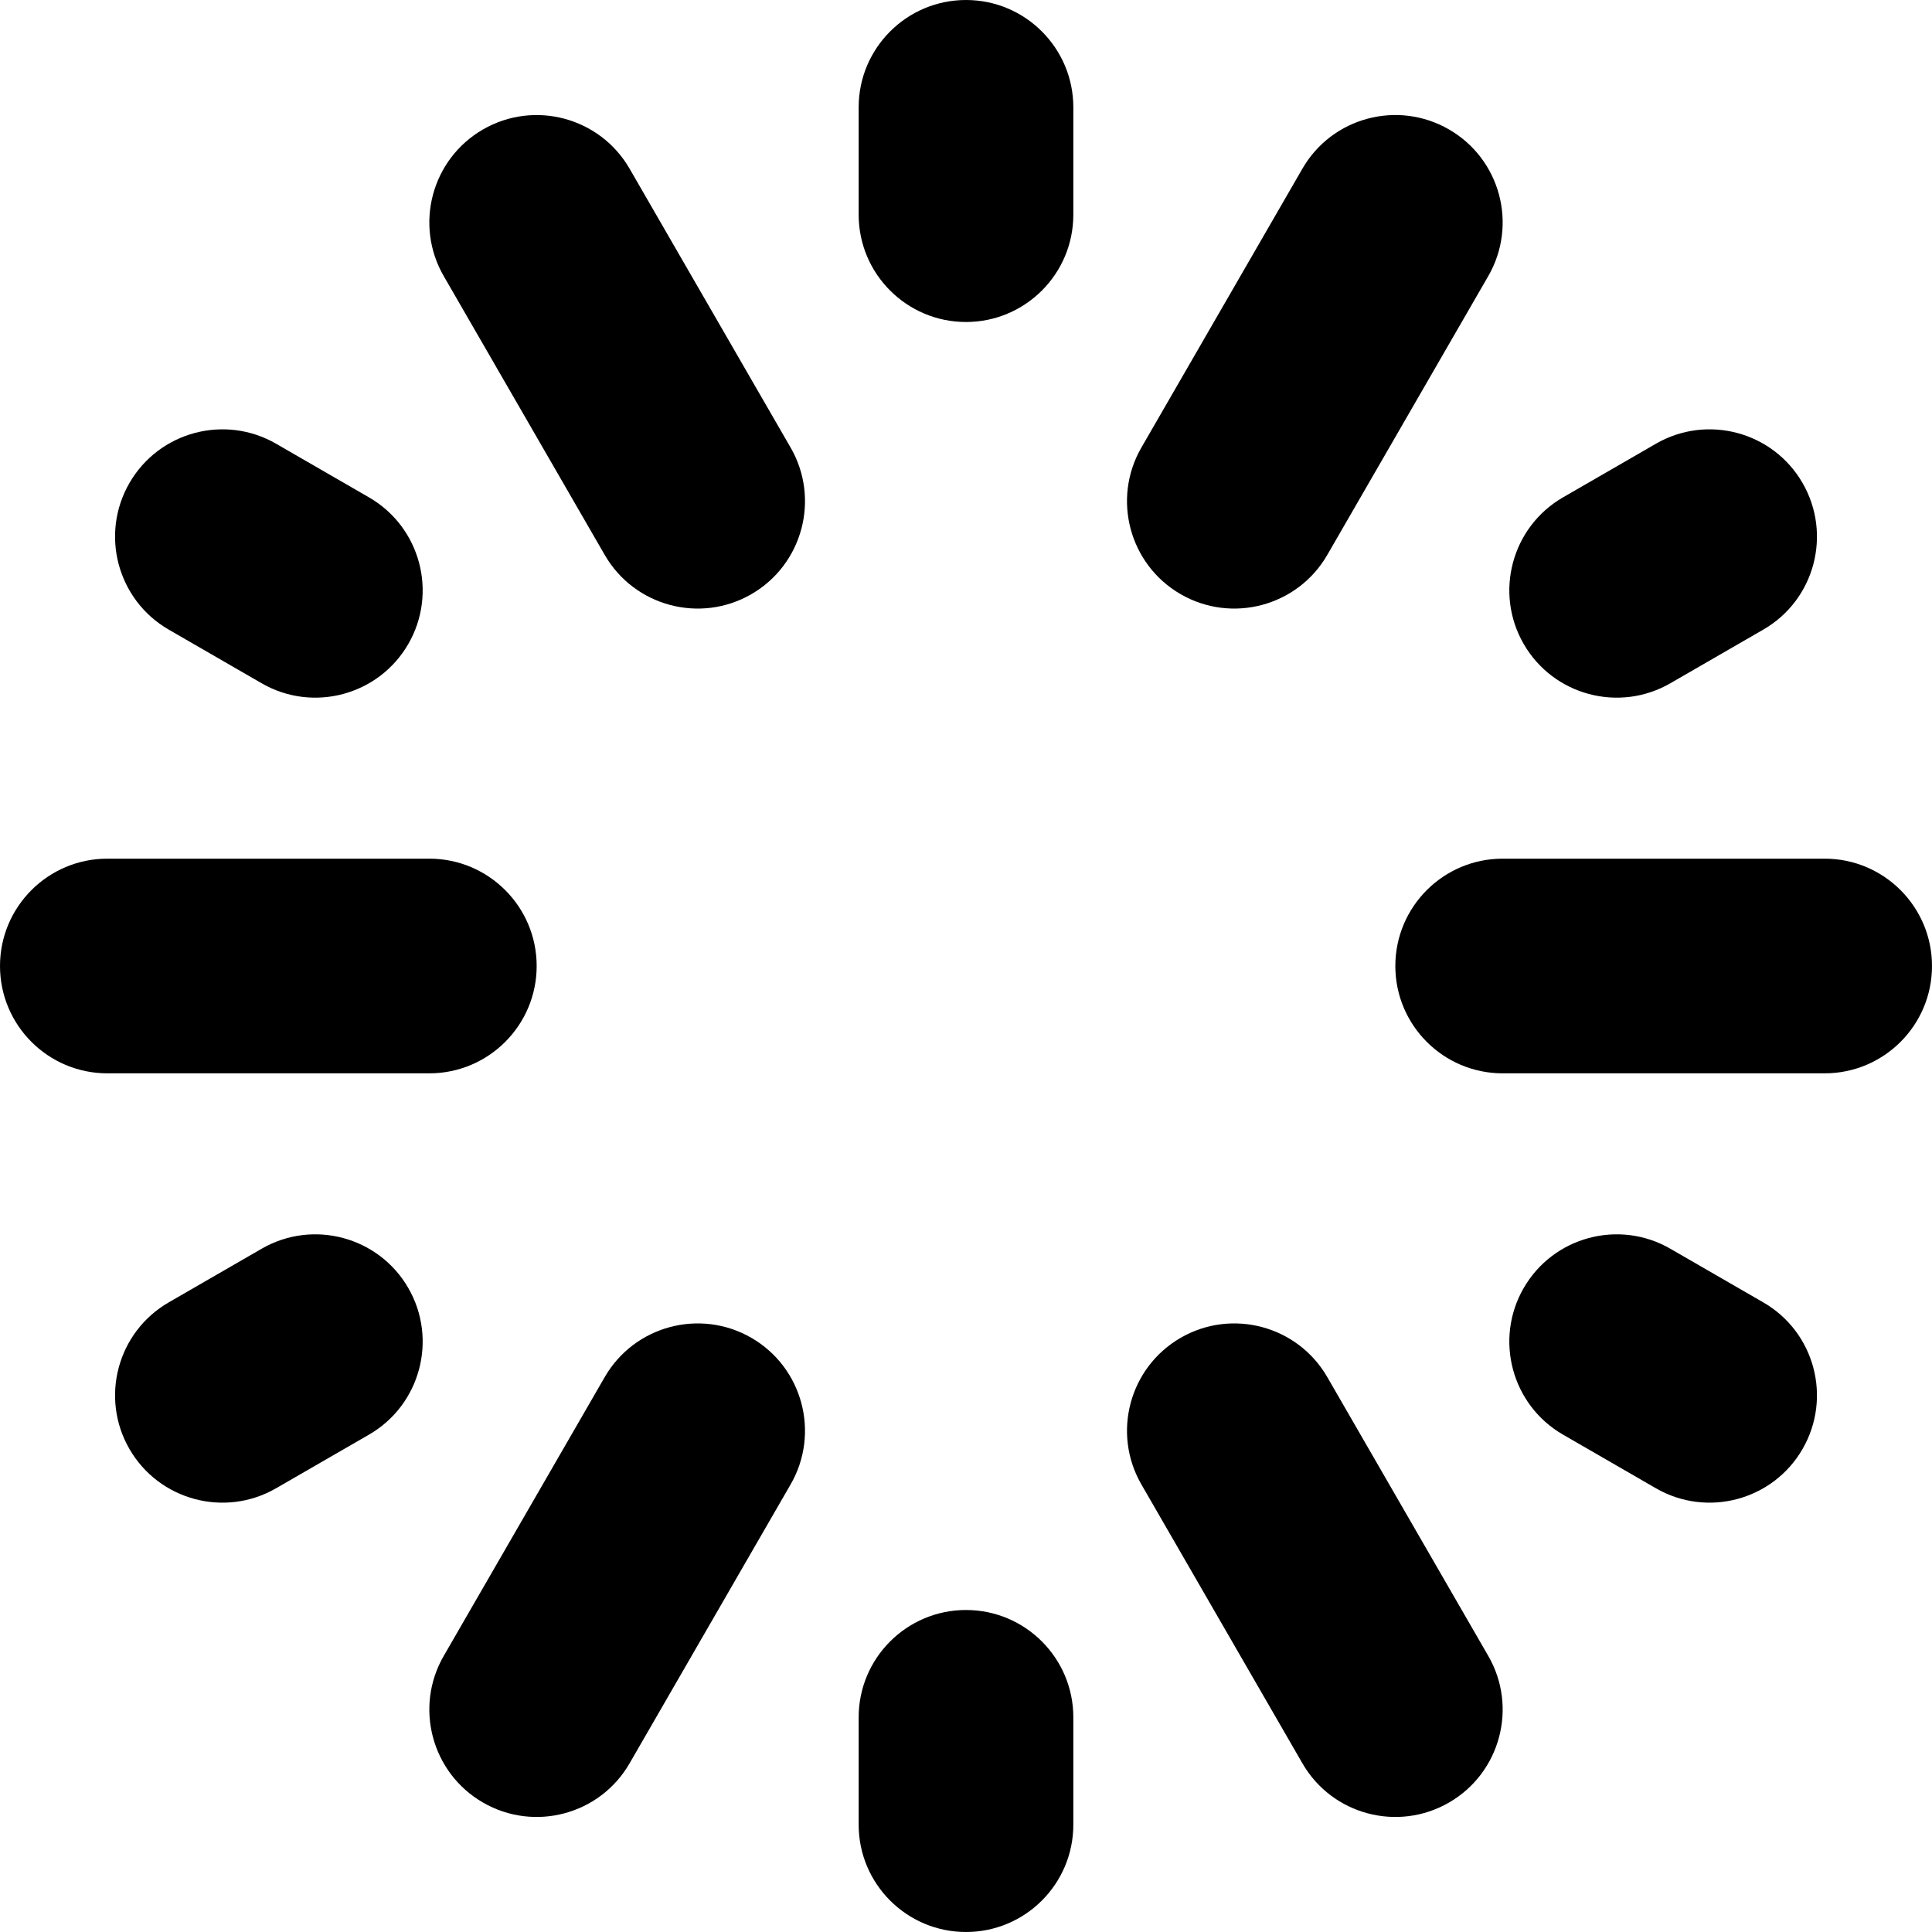 <svg width="18" height="18" viewBox="0 0 18 18" fill="none" xmlns="http://www.w3.org/2000/svg">
<path fill-rule="evenodd" clip-rule="evenodd" d="M4.5 1.206C4.978 0.93 5.59 1.094 5.866 1.572L7.366 4.17C7.642 4.648 7.478 5.26 7 5.536C6.522 5.812 5.91 5.648 5.634 5.17L4.134 2.572C3.858 2.094 4.022 1.482 4.5 1.206Z" fill="currentColor"/>
<path fill-rule="evenodd" clip-rule="evenodd" d="M-6.24106e-08 9C-3.72743e-08 8.448 0.448 8 1 8L4 8C4.552 8 5 8.448 5 9C5 9.552 4.552 10 4 10L1 10C0.448 10 -2.79422e-08 9.552 -6.24106e-08 9Z" fill="currentColor"/>
<path fill-rule="evenodd" clip-rule="evenodd" d="M4.5 16.794C4.022 16.518 3.858 15.906 4.134 15.428L5.634 12.83C5.91 12.352 6.522 12.188 7 12.464C7.478 12.74 7.642 13.352 7.366 13.83L5.866 16.428C5.59 16.907 4.978 17.07 4.5 16.794Z" fill="currentColor"/>
<path fill-rule="evenodd" clip-rule="evenodd" d="M11 12.464C11.478 12.188 12.09 12.352 12.366 12.83L13.866 15.428C14.142 15.906 13.978 16.518 13.5 16.794C13.022 17.07 12.41 16.907 12.134 16.428L10.634 13.83C10.358 13.352 10.522 12.74 11 12.464Z" fill="currentColor"/>
<path fill-rule="evenodd" clip-rule="evenodd" d="M13 9C13 8.448 13.448 8 14 8L17 8C17.552 8 18 8.448 18 9C18 9.552 17.552 10 17 10L14 10C13.448 10 13 9.552 13 9Z" fill="currentColor"/>
<path fill-rule="evenodd" clip-rule="evenodd" d="M11 5.536C10.522 5.26 10.358 4.648 10.634 4.17L12.134 1.572C12.41 1.093 13.022 0.93 13.5 1.206C13.978 1.482 14.142 2.093 13.866 2.572L12.366 5.17C12.09 5.648 11.478 5.812 11 5.536Z" fill="currentColor"/>
<path fill-rule="evenodd" clip-rule="evenodd" d="M9 0C9.552 0 10 0.448 10 1V2C10 2.552 9.552 3 9 3C8.448 3 8 2.552 8 2V1C8 0.448 8.448 0 9 0Z" fill="currentColor"/>
<path fill-rule="evenodd" clip-rule="evenodd" d="M1.206 13.5C0.93 13.022 1.094 12.41 1.572 12.134L2.438 11.634C2.916 11.358 3.528 11.522 3.804 12C4.08 12.478 3.916 13.09 3.438 13.366L2.572 13.866C2.094 14.142 1.482 13.978 1.206 13.5Z" fill="currentColor"/>
<path fill-rule="evenodd" clip-rule="evenodd" d="M1.206 4.5C1.482 4.022 2.094 3.858 2.572 4.134L3.438 4.634C3.916 4.91 4.08 5.522 3.804 6C3.528 6.478 2.916 6.642 2.438 6.366L1.572 5.866C1.094 5.59 0.93 4.978 1.206 4.5Z" fill="currentColor"/>
<path fill-rule="evenodd" clip-rule="evenodd" d="M9 15C9.552 15 10 15.448 10 16V17C10 17.552 9.552 18 9 18C8.448 18 8 17.552 8 17V16C8 15.448 8.448 15 9 15Z" fill="currentColor"/>
<path fill-rule="evenodd" clip-rule="evenodd" d="M14.196 6C13.92 5.522 14.084 4.91 14.562 4.634L15.428 4.134C15.906 3.858 16.518 4.022 16.794 4.5C17.07 4.978 16.907 5.59 16.428 5.866L15.562 6.366C15.084 6.642 14.472 6.478 14.196 6Z" fill="currentColor"/>
<path fill-rule="evenodd" clip-rule="evenodd" d="M14.196 12C14.472 11.522 15.084 11.358 15.562 11.634L16.428 12.134C16.907 12.41 17.07 13.022 16.794 13.5C16.518 13.978 15.906 14.142 15.428 13.866L14.562 13.366C14.084 13.09 13.92 12.478 14.196 12Z" fill="currentColor"/>
</svg>
